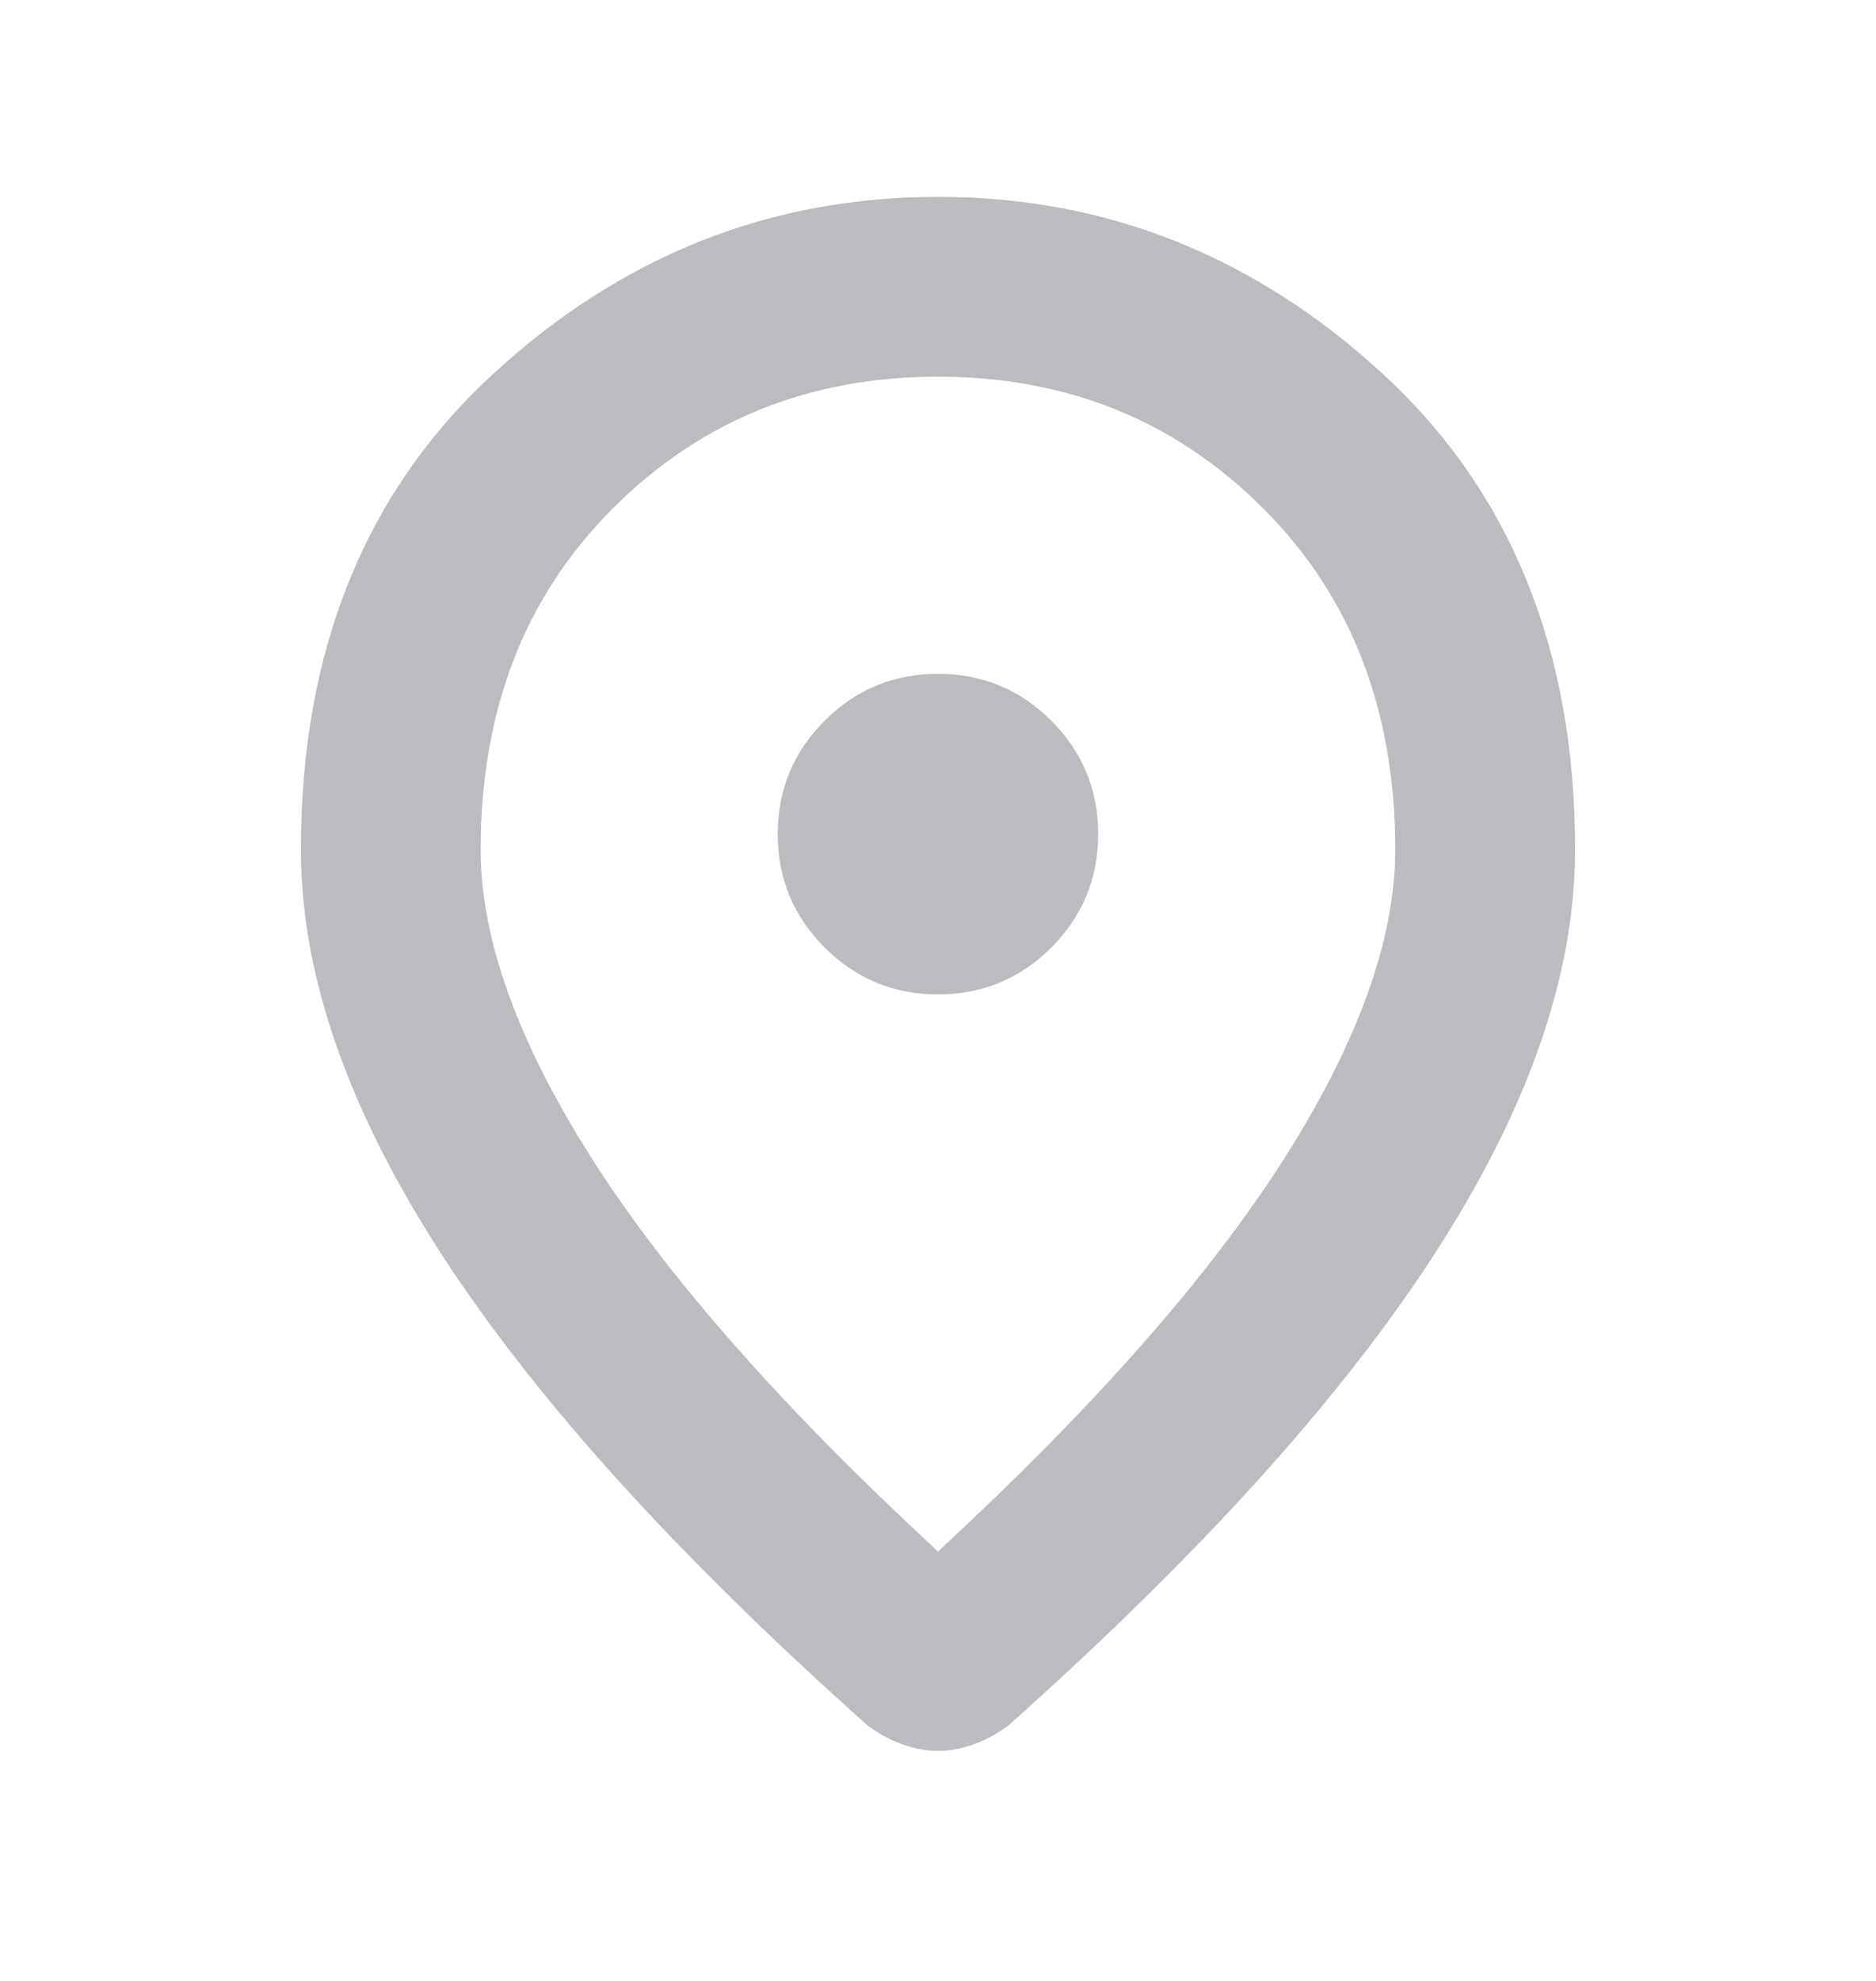 <svg width="18" height="19" viewBox="0 0 18 19" fill="none" xmlns="http://www.w3.org/2000/svg">
<g opacity="0.3">
<mask id="mask0_1147_4597" style="mask-type:alpha" maskUnits="userSpaceOnUse" x="0" y="0" width="18" height="19">
<rect y="0.5" width="18" height="18" fill="#D9D9D9"/>
</mask>
<g mask="url(#mask0_1147_4597)">
<path d="M9 9.538C9.425 9.538 9.787 9.388 10.088 9.088C10.387 8.788 10.537 8.425 10.537 8C10.537 7.575 10.387 7.213 10.088 6.913C9.787 6.613 9.425 6.463 9 6.463C8.575 6.463 8.212 6.613 7.912 6.913C7.612 7.213 7.462 7.575 7.462 8C7.462 8.425 7.612 8.788 7.912 9.088C8.212 9.388 8.575 9.538 9 9.538ZM9 14.881C10.488 13.506 11.591 12.256 12.31 11.131C13.028 10.006 13.387 9.013 13.387 8.15C13.387 6.813 12.966 5.722 12.122 4.878C11.278 4.034 10.238 3.613 9 3.613C7.762 3.613 6.722 4.034 5.878 4.878C5.034 5.722 4.612 6.813 4.612 8.15C4.612 9.013 4.972 10.006 5.691 11.131C6.409 12.256 7.512 13.506 9 14.881ZM9 16.794C8.887 16.794 8.772 16.772 8.653 16.729C8.534 16.685 8.425 16.625 8.325 16.55C6.5 14.925 5.137 13.419 4.237 12.031C3.337 10.644 2.887 9.35 2.887 8.15C2.887 6.238 3.503 4.716 4.734 3.584C5.965 2.453 7.387 1.888 9 1.888C10.613 1.888 12.034 2.453 13.266 3.584C14.497 4.716 15.113 6.238 15.113 8.15C15.113 9.35 14.662 10.644 13.762 12.031C12.863 13.419 11.5 14.925 9.675 16.55C9.575 16.625 9.466 16.685 9.347 16.729C9.228 16.772 9.112 16.794 9 16.794Z" fill="#241C2D"/>
</g>
</g>
</svg>
